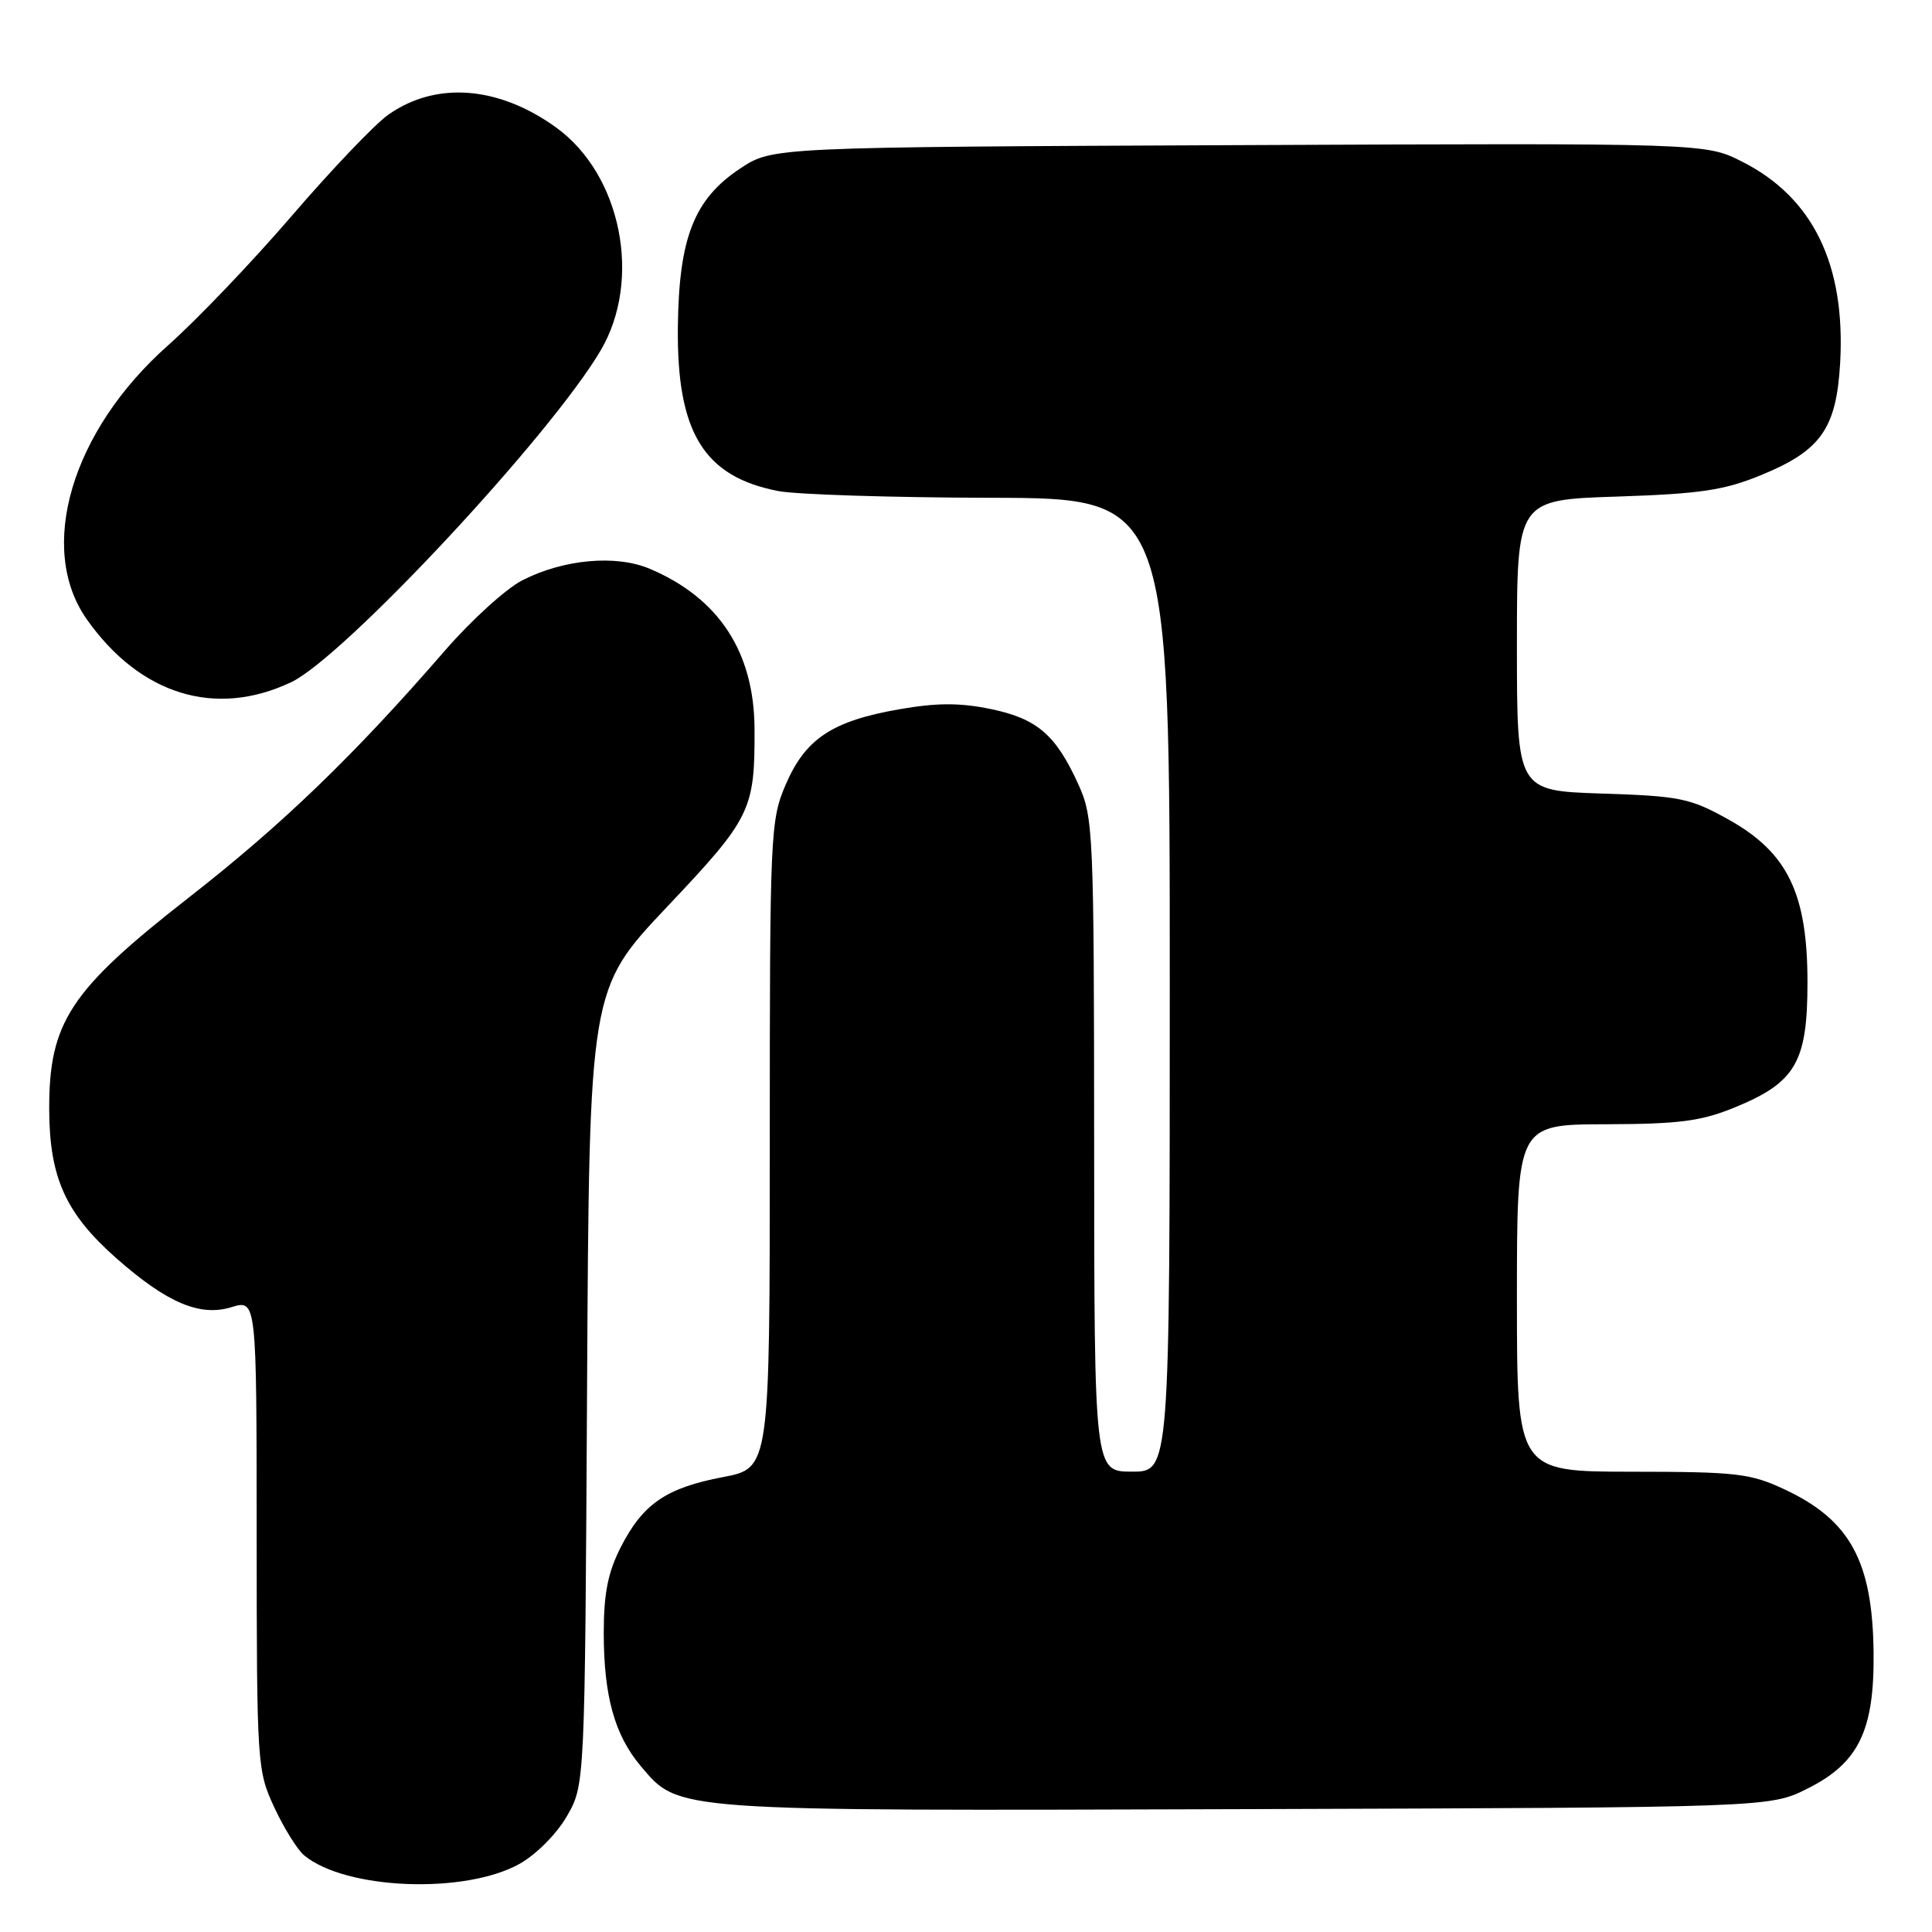 <?xml version="1.0" encoding="UTF-8" standalone="no"?>
<!DOCTYPE svg PUBLIC "-//W3C//DTD SVG 1.1//EN" "http://www.w3.org/Graphics/SVG/1.1/DTD/svg11.dtd" >
<svg xmlns="http://www.w3.org/2000/svg" xmlns:xlink="http://www.w3.org/1999/xlink" version="1.1" viewBox="0 0 256 256">
 <g >
 <path fill="currentColor"
d=" M 68.86 246.96 C 71.07 245.72 73.79 242.97 75.13 240.63 C 77.50 236.50 77.50 236.50 77.79 183.78 C 78.08 131.07 78.08 131.07 88.39 120.16 C 99.51 108.40 100.02 107.37 99.98 96.62 C 99.94 86.42 95.29 79.28 86.13 75.38 C 81.65 73.47 74.70 74.09 69.22 76.89 C 67.07 77.98 62.46 82.17 58.97 86.19 C 46.91 100.10 37.45 109.23 24.98 118.96 C 9.27 131.23 6.49 135.45 6.52 147.00 C 6.55 156.06 8.70 160.81 15.48 166.78 C 22.14 172.64 26.50 174.49 30.65 173.21 C 34.00 172.19 34.00 172.19 34.01 203.34 C 34.02 233.87 34.07 234.60 36.35 239.50 C 37.63 242.25 39.41 245.11 40.31 245.85 C 45.82 250.41 61.62 251.02 68.86 246.96 Z  M 239.50 237.00 C 246.28 233.61 248.37 229.31 248.26 218.99 C 248.13 206.90 245.16 201.43 236.50 197.37 C 231.94 195.23 230.16 195.02 216.25 195.01 C 201.00 195.00 201.00 195.00 201.00 172.00 C 201.00 149.00 201.00 149.00 212.75 148.97 C 222.55 148.94 225.40 148.57 229.91 146.72 C 237.94 143.42 239.50 140.74 239.50 130.17 C 239.50 118.37 236.87 112.95 229.00 108.57 C 223.95 105.76 222.59 105.48 212.25 105.15 C 201.00 104.78 201.00 104.78 201.00 85.51 C 201.00 66.23 201.00 66.23 214.25 65.80 C 225.35 65.43 228.46 64.97 233.41 62.93 C 241.29 59.69 243.33 56.78 243.83 48.09 C 244.56 35.07 240.24 26.18 230.86 21.43 C 225.98 18.96 225.98 18.96 164.17 19.23 C 102.35 19.50 102.35 19.50 98.09 22.32 C 91.97 26.37 89.95 31.51 89.82 43.36 C 89.67 57.32 93.26 63.16 103.14 65.07 C 105.54 65.53 118.19 65.93 131.25 65.96 C 155.00 66.00 155.00 66.00 155.00 130.50 C 155.00 195.00 155.00 195.00 150.00 195.00 C 145.00 195.00 145.00 195.00 144.98 151.75 C 144.96 110.38 144.87 108.30 142.92 104.00 C 139.91 97.36 137.44 95.23 131.28 93.95 C 127.20 93.11 124.16 93.11 119.17 93.98 C 110.27 95.53 106.73 97.88 104.12 103.94 C 102.07 108.71 102.00 110.28 102.00 151.71 C 102.00 194.54 102.00 194.54 95.81 195.72 C 88.27 197.15 85.19 199.26 82.25 205.02 C 80.56 208.33 80.00 211.14 80.00 216.35 C 80.00 224.73 81.44 229.91 84.90 234.01 C 90.00 240.05 88.71 239.96 165.00 239.72 C 234.50 239.50 234.50 239.50 239.50 237.00 Z  M 38.59 90.39 C 45.58 87.07 73.02 57.65 79.61 46.40 C 85.10 37.04 82.32 23.14 73.71 16.91 C 66.06 11.37 57.73 10.74 51.41 15.23 C 49.63 16.50 43.90 22.51 38.68 28.58 C 33.47 34.65 26.08 42.38 22.27 45.76 C 9.46 57.11 4.86 72.68 11.52 82.09 C 18.58 92.08 28.57 95.15 38.59 90.39 Z "/>
</g>
</svg>